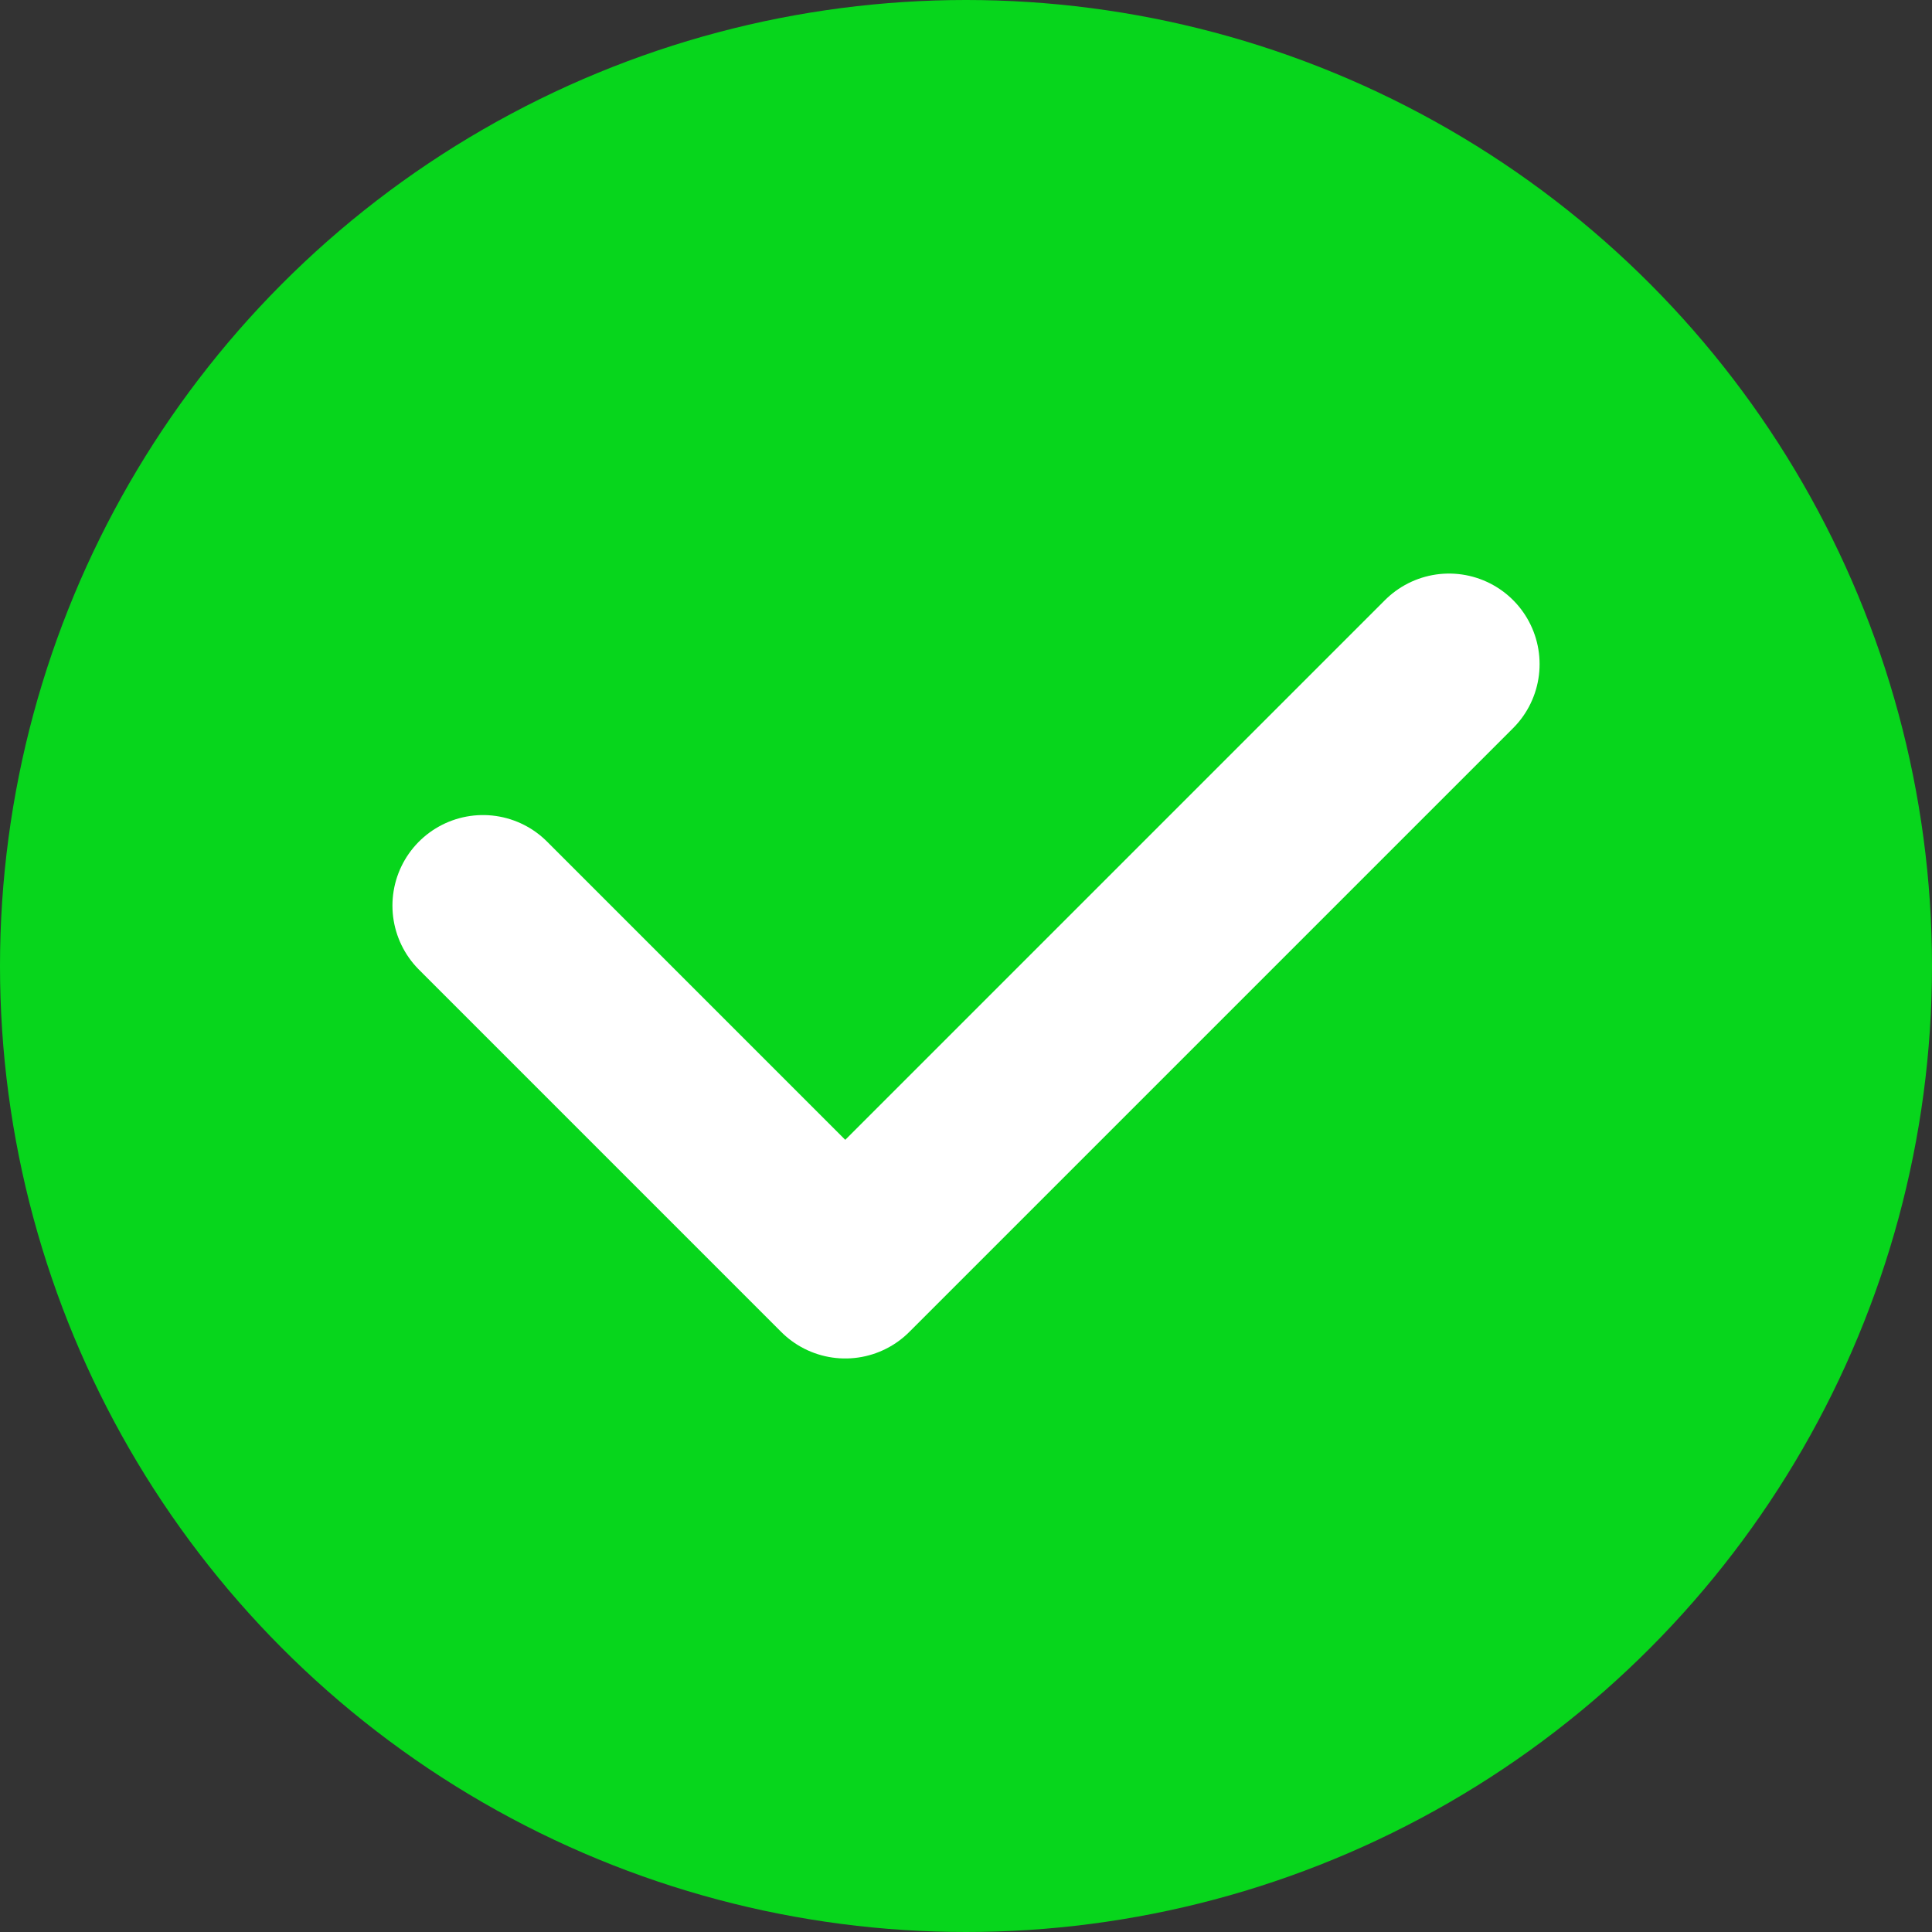 <svg width="64" height="64" viewBox="0 0 64 64" fill="none" xmlns="http://www.w3.org/2000/svg">
<rect x="0" y="0" width="64" height="64" fill="#333333" stroke="none"/>
<circle cx="32" cy="32" r="32" fill="#07D61C"/>
<path d="M16 30L28 42.001L48.001 22" stroke="white" stroke-width="6" stroke-linecap="round" stroke-linejoin="round"/>
</svg>
